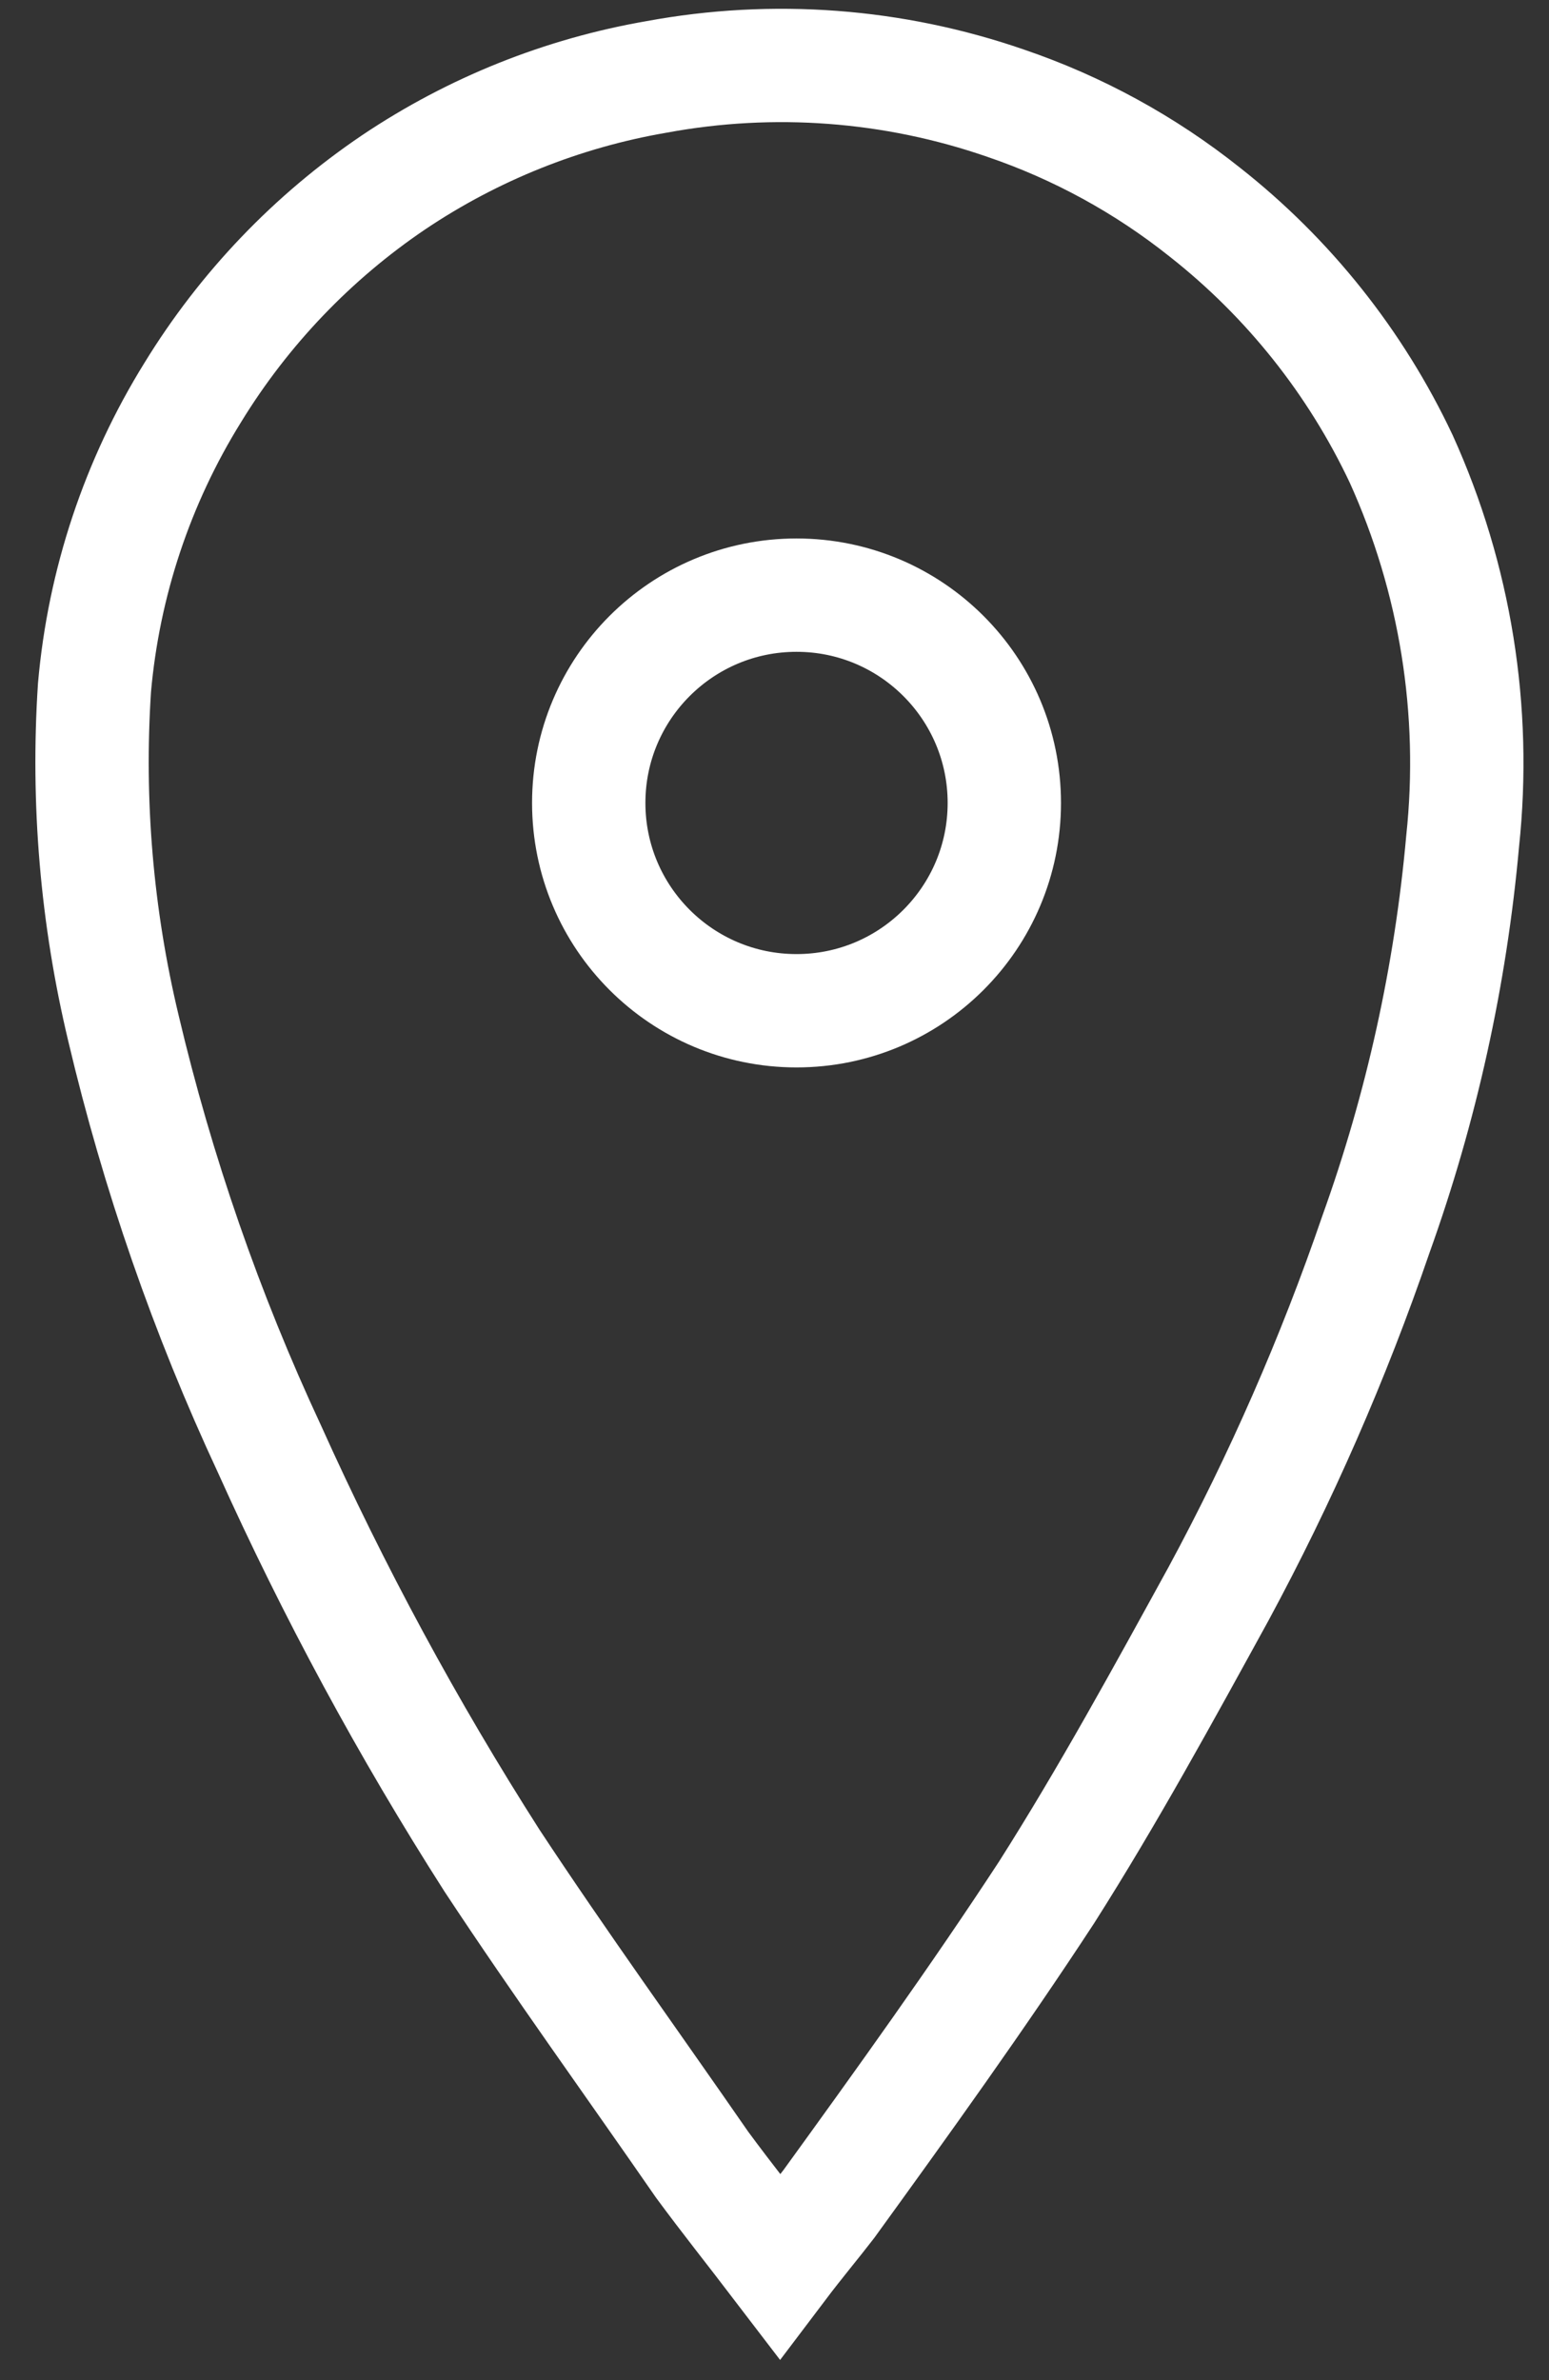 <svg width="41" height="63" viewBox="0 0 41 63" fill="none" xmlns="http://www.w3.org/2000/svg">
<rect x="0" y="0" width="41" height="63" fill="#333333" stroke="none"/>
<path d="M20.642 59.982C19.919 59.035 19.252 58.2 18.585 57.295C16.736 54.622 14.832 51.99 13.024 49.248C10.797 45.763 8.827 42.119 7.13 38.346C5.466 34.776 4.171 31.043 3.266 27.208C2.561 24.261 2.303 21.224 2.501 18.2C2.745 15.429 3.635 12.753 5.101 10.39C6.458 8.174 8.273 6.275 10.425 4.821C12.521 3.414 14.889 2.465 17.376 2.036C20.465 1.464 23.65 1.703 26.62 2.732C28.529 3.382 30.311 4.357 31.889 5.614C34.104 7.357 35.884 9.593 37.087 12.144C38.522 15.312 39.083 18.807 38.714 22.266C38.396 25.816 37.625 29.311 36.42 32.666C35.295 35.95 33.9 39.135 32.25 42.189C30.79 44.848 29.331 47.521 27.704 50.083C25.883 52.868 23.881 55.652 21.935 58.339C21.56 58.827 21.115 59.356 20.642 59.982Z" stroke="white" stroke-width="3" stroke-miterlimit="10"/>
<circle cx="21.083" cy="21.252" r="5.5" stroke="white" stroke-width="3"/>
</svg>
